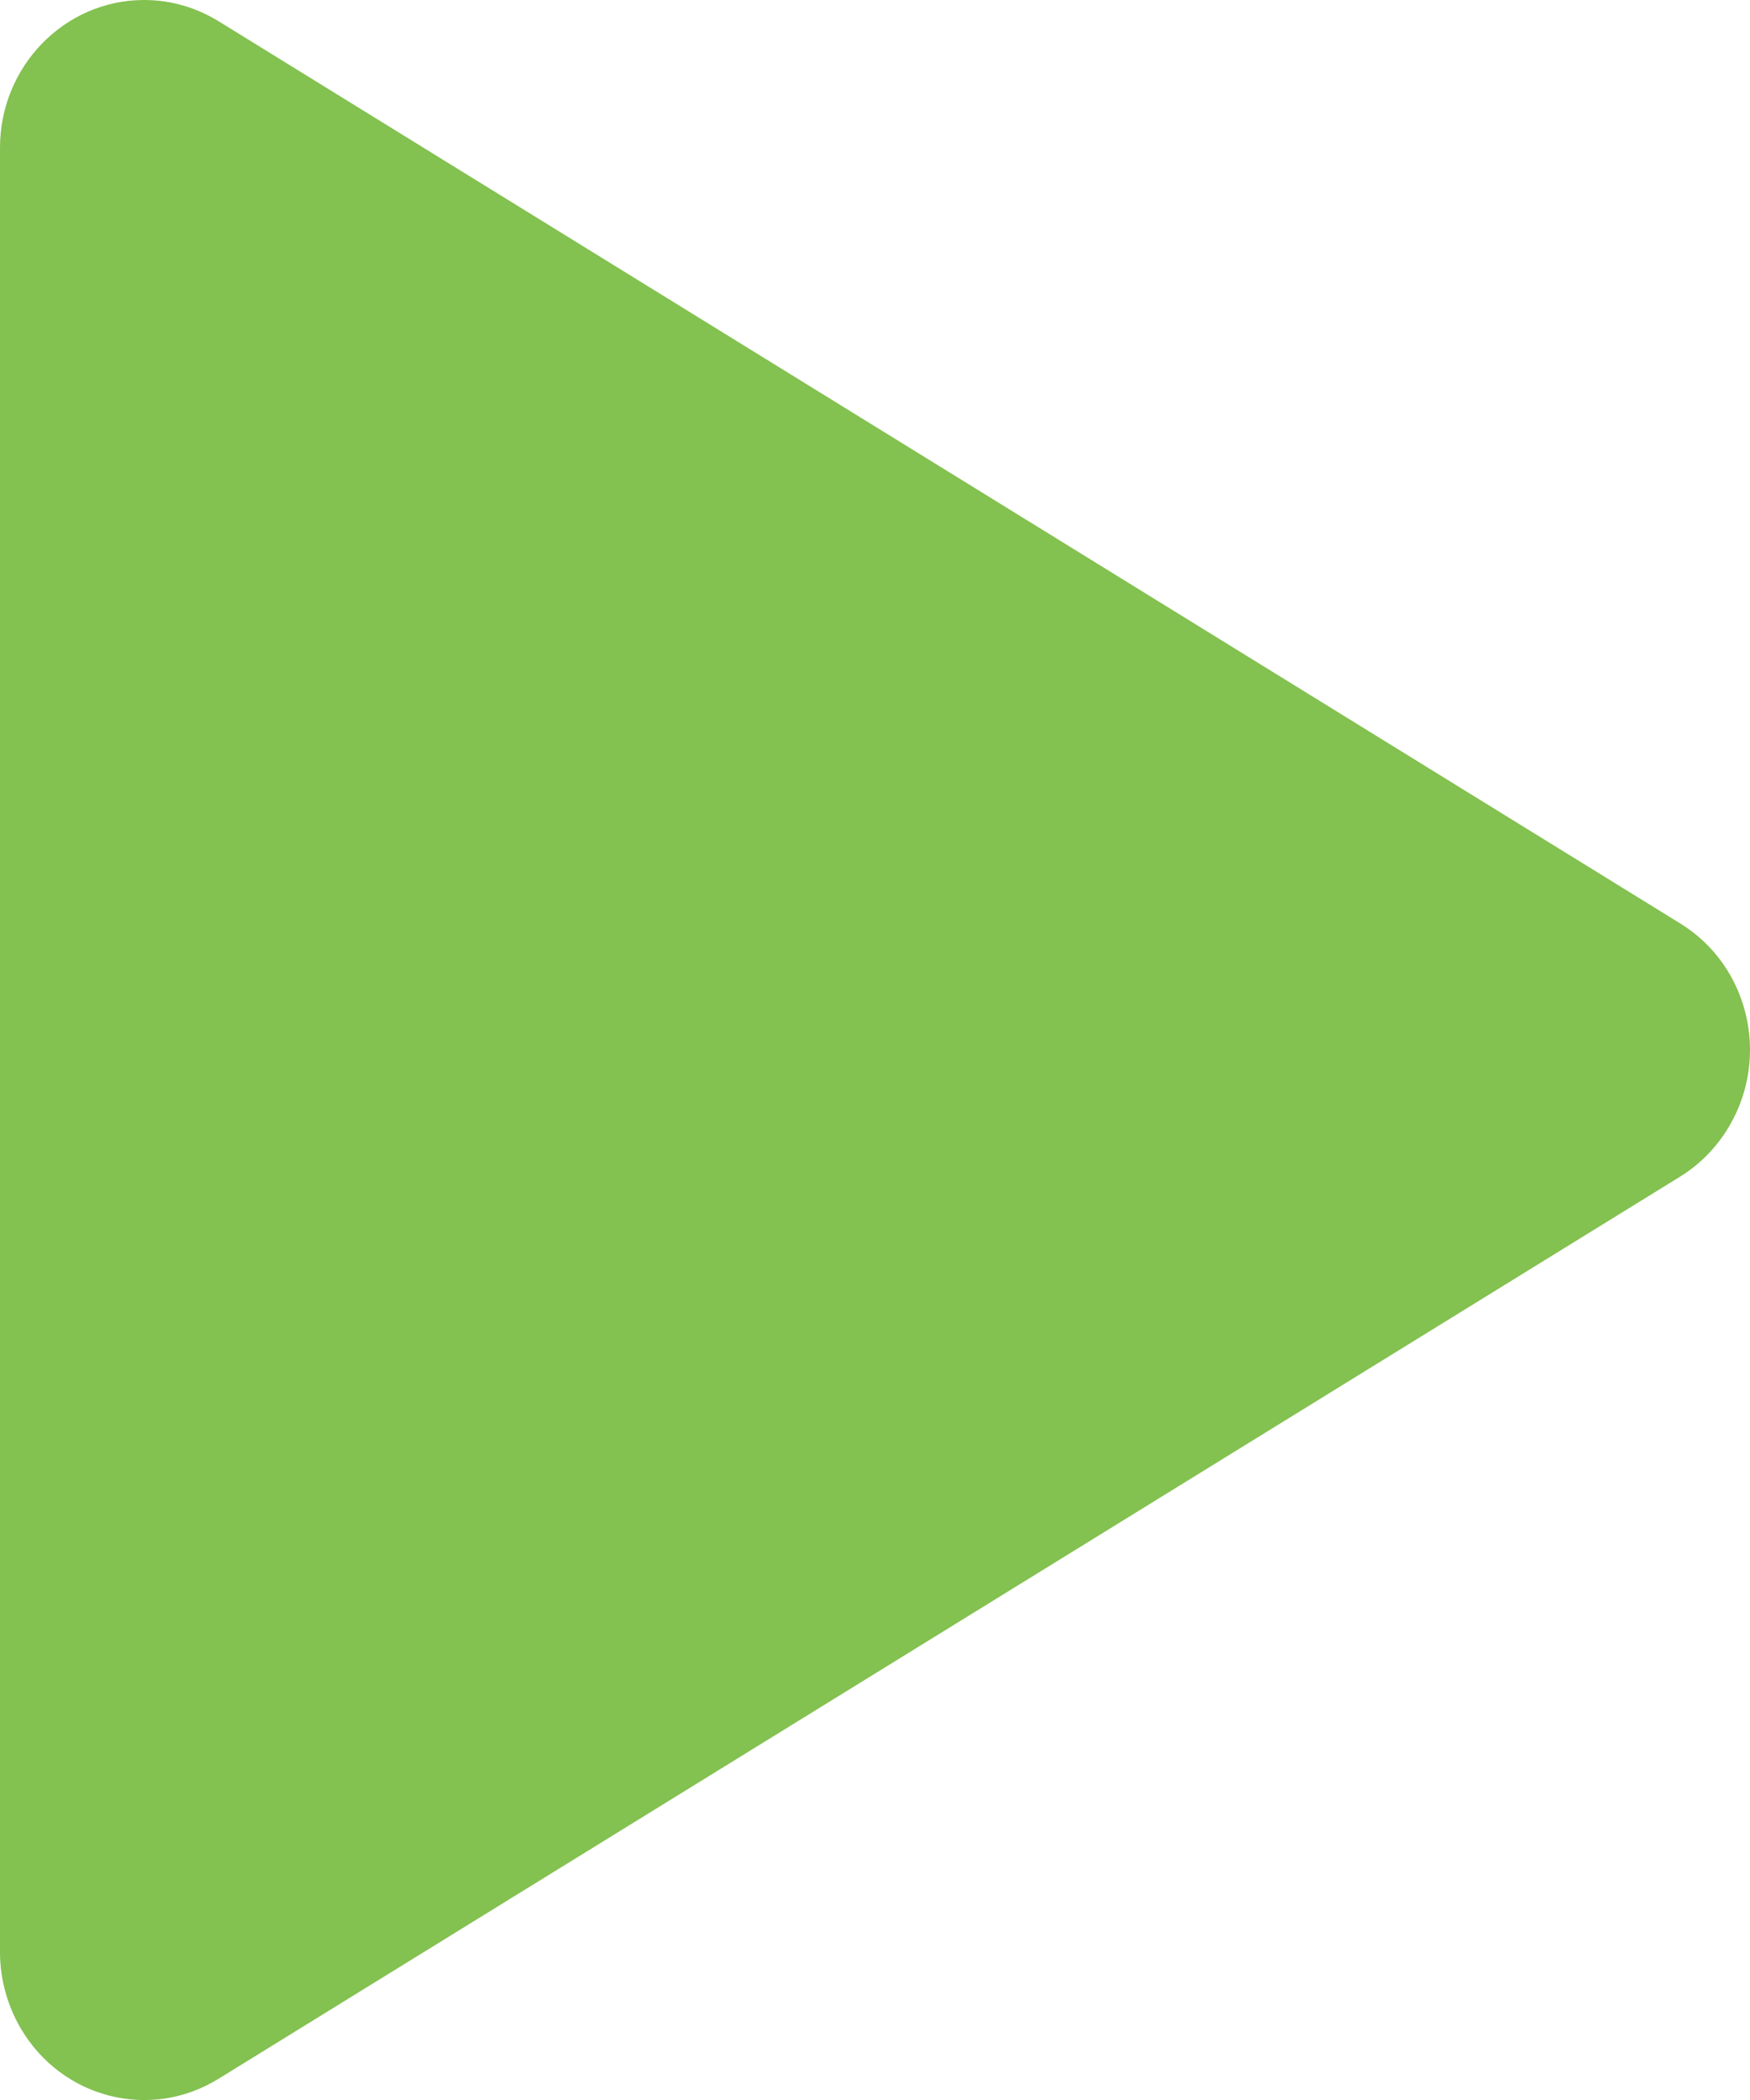 <?xml version="1.0" encoding="UTF-8"?>
<svg width="5px" height="6px" viewBox="0 0 5 6" version="1.1" xmlns="http://www.w3.org/2000/svg" xmlns:xlink="http://www.w3.org/1999/xlink">
    <!-- Generator: Sketch 62 (91390) - https://sketch.com -->
    <title>Path</title>
    <desc>Created with Sketch.</desc>
    <g id="Page-1" stroke="none" stroke-width="1" fill="none" fill-rule="evenodd">
        <path d="M4.8,3.362 L0.625,5.939 C0.43,6.06 0.177,5.996 0.059,5.795 C0.021,5.73 0,5.654 0,5.578 L0,0.422 C0,0.19 0.184,0 0.412,0 C0.487,0 0.56,0.021 0.625,0.061 L4.8,2.638 C4.996,2.758 5.058,3.018 4.941,3.217 C4.906,3.277 4.857,3.327 4.8,3.362 L4.8,3.362 Z" id="Path" fill="#83C150" fill-rule="nonzero"></path>
    </g>
</svg>